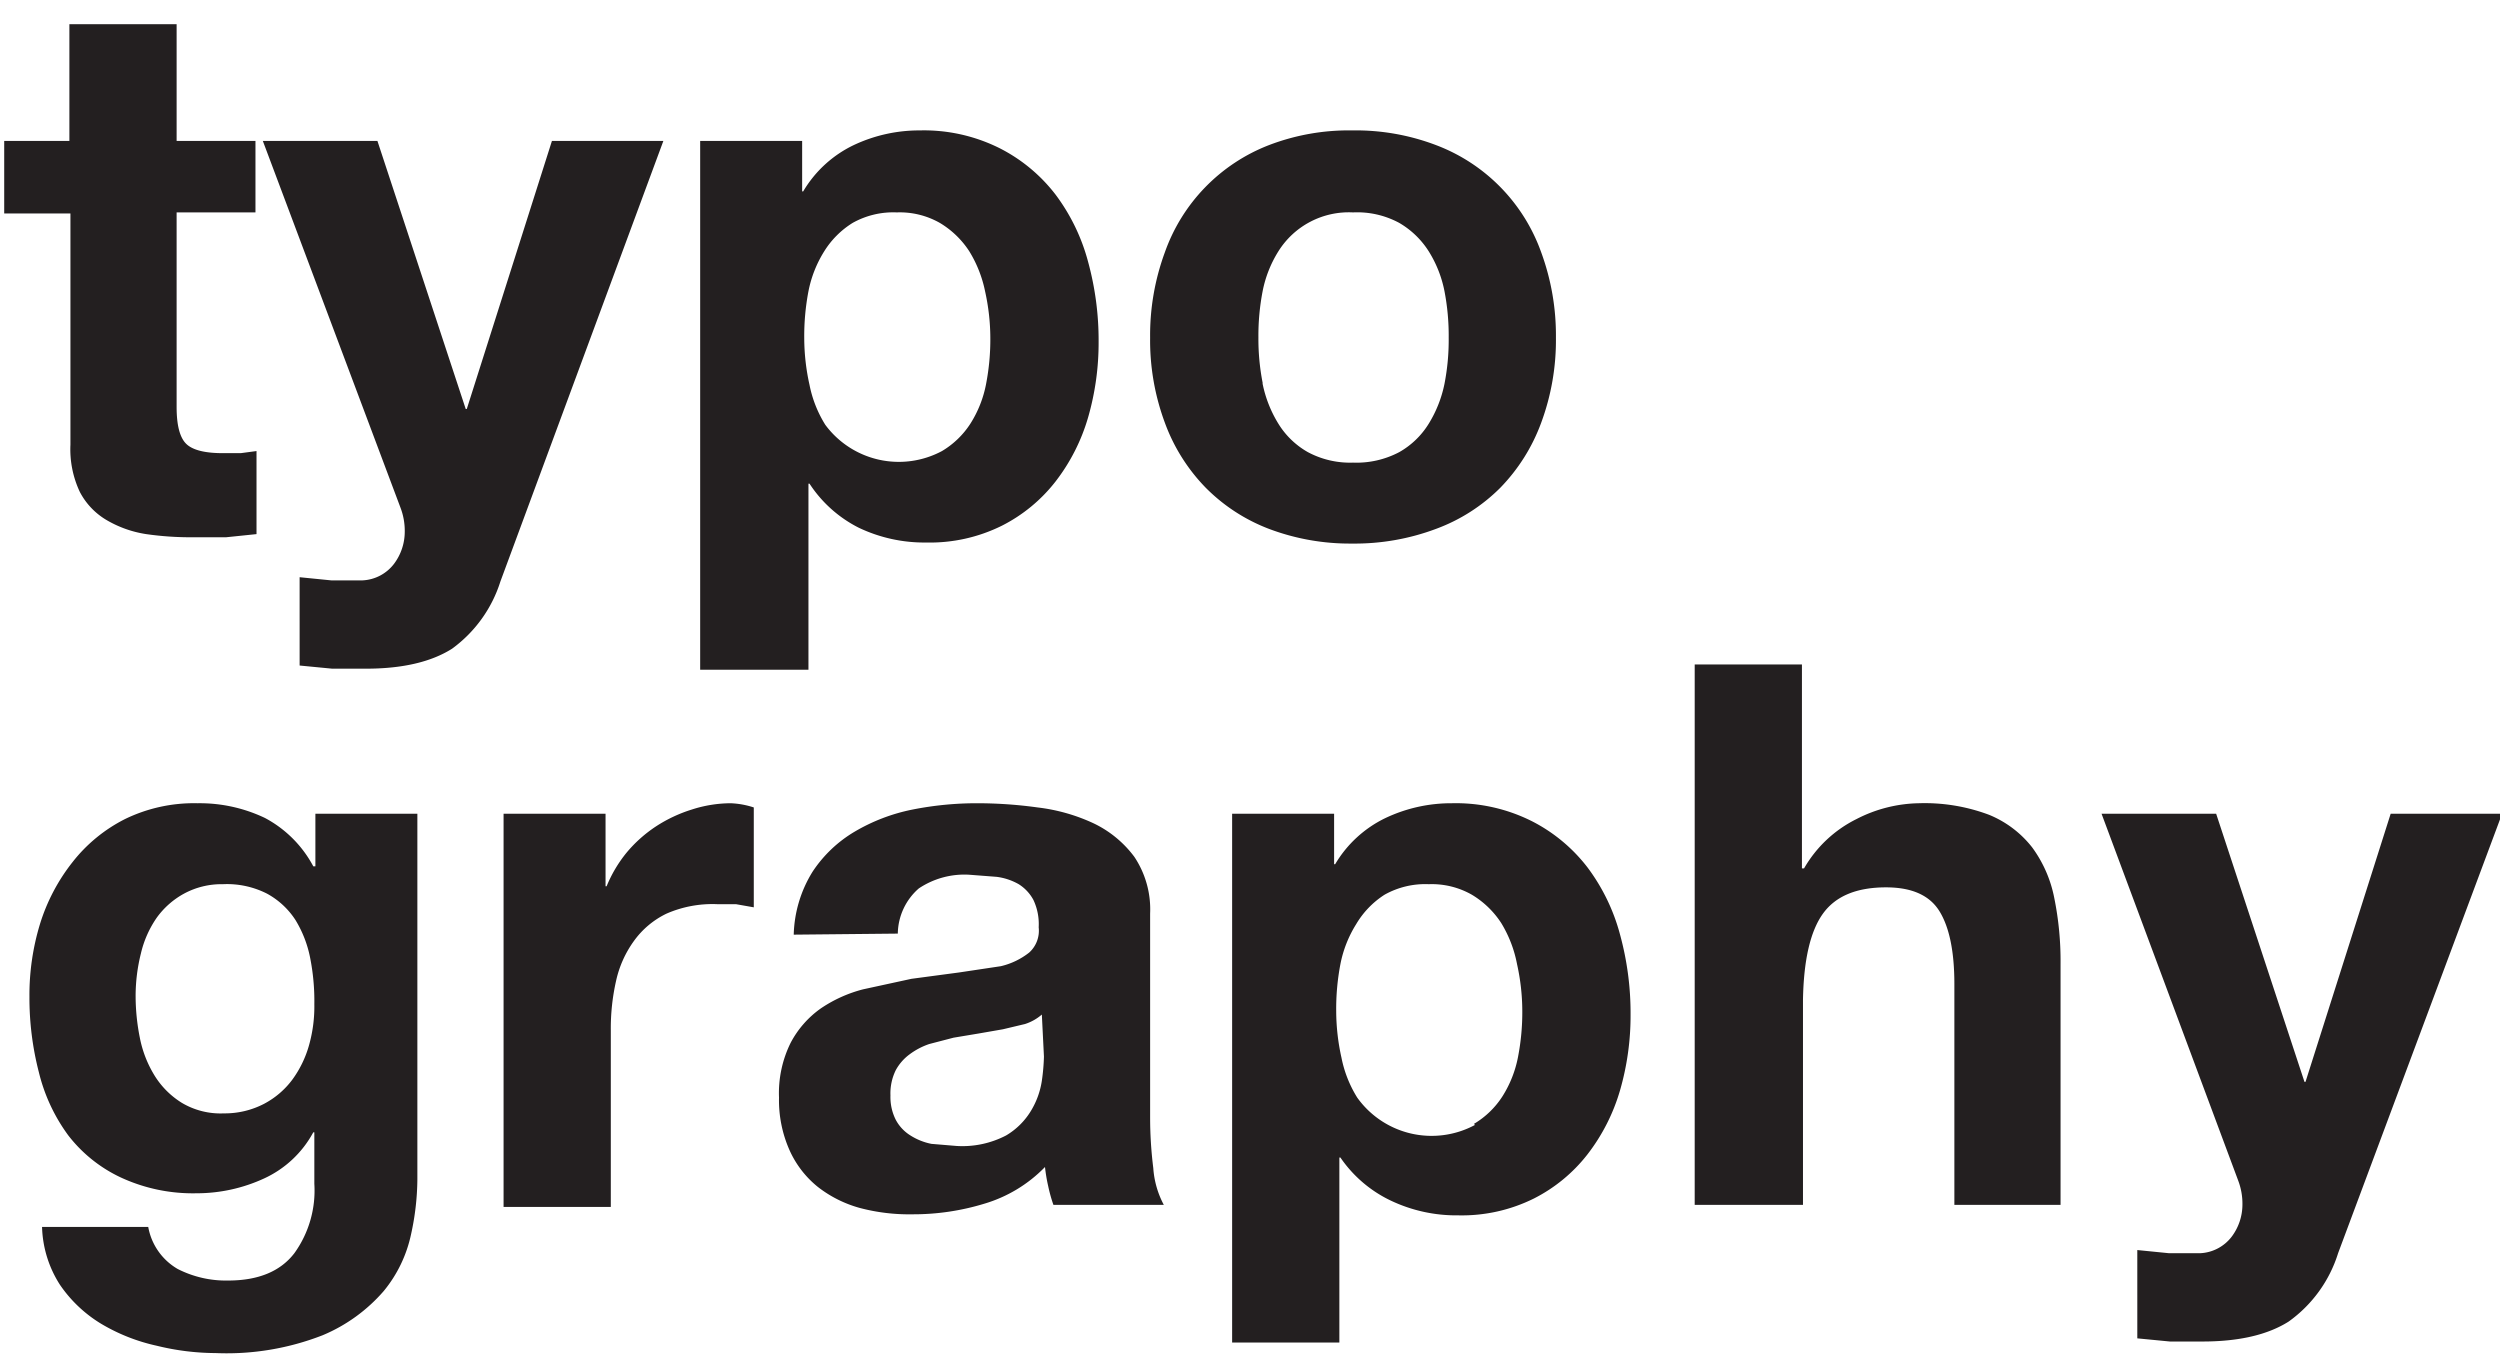 <svg xmlns="http://www.w3.org/2000/svg" id="Layer_1" width="3.3in" height="1.8in" viewBox="0 0 237.8 127.9"><path fill="#231f20" d="M24.3 12.5v6.8h-7.5v18.5q0 2.6.9 3.5t3.5.9h1.7l1.5-.2v7.9l-2.9.3h-3.1a29.9 29.9 0 0 1-4.5-.3 10.6 10.6 0 0 1-3.7-1.3 6.7 6.7 0 0 1-2.6-2.7 9.5 9.5 0 0 1-.9-4.5v-22H.4v-6.9h6.2V1.4h10.2v11.1zM43 60.8q-3 1.9-8.2 1.9h-3.2l-3.1-.3V54l3 .3h3a4 4 0 0 0 3-1.6 5.1 5.1 0 0 0 1-3 6.2 6.2 0 0 0-.4-2.3L25 12.5h10.9L44.3 38h.1l8.1-25.5h10.6L47.6 54.4a12.6 12.6 0 0 1-4.6 6.4zm33.3-48.3v4.8h.1a11.2 11.2 0 0 1 4.8-4.4 14.6 14.6 0 0 1 6.3-1.4 16.1 16.1 0 0 1 7.6 1.7 15.6 15.6 0 0 1 5.3 4.4 18.6 18.6 0 0 1 3.1 6.4 28.3 28.3 0 0 1 1 7.6 25.6 25.6 0 0 1-1 7.2 18.3 18.3 0 0 1-3.1 6.1 15.1 15.1 0 0 1-5.1 4.2 15.4 15.4 0 0 1-7.2 1.6 14.5 14.5 0 0 1-6.4-1.4 12.1 12.1 0 0 1-4.7-4.2h-.1v17.7H66.6V12.5zM89.6 42a8.2 8.2 0 0 0 2.7-2.6 10.8 10.8 0 0 0 1.5-3.8 22.3 22.3 0 0 0 .4-4.4 20.7 20.7 0 0 0-.5-4.4 11.7 11.7 0 0 0-1.5-3.8 8.6 8.6 0 0 0-2.8-2.7 7.7 7.7 0 0 0-4.1-1 7.9 7.9 0 0 0-4.2 1 8.4 8.4 0 0 0-2.7 2.7 11.2 11.2 0 0 0-1.5 3.8 22.7 22.7 0 0 0-.4 4.5 20.6 20.6 0 0 0 .5 4.4 11.3 11.3 0 0 0 1.5 3.8A8.7 8.7 0 0 0 89.6 42zm21.2-18.9a17 17 0 0 1 9.9-10.2 21.2 21.2 0 0 1 7.9-1.4 21.5 21.5 0 0 1 8 1.4 17 17 0 0 1 10 10.2 22.9 22.9 0 0 1 1.4 8.1 22.6 22.6 0 0 1-1.4 8.1 17.5 17.5 0 0 1-3.9 6.2 16.9 16.9 0 0 1-6.1 3.9 22 22 0 0 1-8 1.4 21.8 21.8 0 0 1-7.9-1.4 17 17 0 0 1-6-3.9 17.4 17.4 0 0 1-3.9-6.2 22.5 22.5 0 0 1-1.4-8.1 22.8 22.8 0 0 1 1.4-8.1zm9.3 12.5a11.6 11.6 0 0 0 1.5 3.8 7.8 7.8 0 0 0 2.8 2.7 8.5 8.5 0 0 0 4.3 1 8.7 8.7 0 0 0 4.4-1 7.8 7.8 0 0 0 2.8-2.7 11.6 11.6 0 0 0 1.5-3.8 21.8 21.8 0 0 0 .4-4.4 22.3 22.3 0 0 0-.4-4.4 11.2 11.2 0 0 0-1.5-3.8 8.2 8.2 0 0 0-2.8-2.7 8.4 8.4 0 0 0-4.4-1 7.9 7.9 0 0 0-7.1 3.7 11.2 11.2 0 0 0-1.5 3.8 22.3 22.3 0 0 0-.4 4.4 21.8 21.8 0 0 0 .4 4.3zm-81 80.9a12.6 12.6 0 0 1-2.6 5.4 15.7 15.7 0 0 1-5.8 4.2 25.1 25.1 0 0 1-10.2 1.7 23.8 23.8 0 0 1-5.6-.7 17.7 17.7 0 0 1-5.3-2.1 12.7 12.7 0 0 1-3.9-3.7 10.7 10.7 0 0 1-1.7-5.5h10.1a5.8 5.8 0 0 0 2.8 4 10.1 10.1 0 0 0 4.8 1.1q4.3 0 6.3-2.6a10.2 10.2 0 0 0 1.9-6.6v-4.9h-.1a10.1 10.1 0 0 1-4.7 4.4 15.3 15.3 0 0 1-6.4 1.4 16.3 16.3 0 0 1-7.2-1.5 13.6 13.6 0 0 1-5-4 16.8 16.8 0 0 1-2.8-6 28.3 28.3 0 0 1-.9-7.2 23.2 23.2 0 0 1 1-6.9 18.1 18.1 0 0 1 3.1-5.9 14.8 14.8 0 0 1 5-4.1 15 15 0 0 1 6.9-1.5 14.4 14.4 0 0 1 6.4 1.4 11.1 11.1 0 0 1 4.6 4.6h.2v-5h9.7v34.8a25 25 0 0 1-.6 5.2zm-14-12.4a8 8 0 0 0 2.7-2.3 10.2 10.2 0 0 0 1.6-3.3 13.6 13.6 0 0 0 .5-3.9 21.1 21.1 0 0 0-.4-4.4 10.9 10.9 0 0 0-1.4-3.6 7.5 7.5 0 0 0-2.7-2.5 8.4 8.4 0 0 0-4.2-.9 7.5 7.5 0 0 0-3.7.9 7.8 7.8 0 0 0-2.6 2.3 9.9 9.9 0 0 0-1.5 3.4 16.7 16.7 0 0 0-.5 4 20.3 20.3 0 0 0 .4 4 10.8 10.8 0 0 0 1.4 3.6 8 8 0 0 0 2.6 2.6 7.2 7.2 0 0 0 4 1 8.1 8.1 0 0 0 3.8-.9zm32.5-27.6v6.9h.1a12.6 12.6 0 0 1 1.9-3.2 12.8 12.8 0 0 1 2.8-2.5 13.7 13.7 0 0 1 3.4-1.6 12.2 12.2 0 0 1 3.7-.6 8 8 0 0 1 2.2.4v9.5l-1.7-.3h-1.8a10.9 10.9 0 0 0-4.8.9 8.2 8.2 0 0 0-3.1 2.6 10.2 10.2 0 0 0-1.7 3.8 20.5 20.5 0 0 0-.5 4.7v16.8H47.9V76.5zM75.5 88a11.9 11.9 0 0 1 1.8-6 12.3 12.3 0 0 1 4-3.8 17.6 17.6 0 0 1 5.5-2.1 31.4 31.4 0 0 1 6.2-.6 41.8 41.8 0 0 1 5.7.4 17.4 17.4 0 0 1 5.3 1.5 10.4 10.4 0 0 1 3.9 3.2 9 9 0 0 1 1.5 5.4v19.4a38.8 38.8 0 0 0 .3 4.8 8.7 8.7 0 0 0 1 3.5h-10.5a14.5 14.5 0 0 1-.5-1.8 15.2 15.2 0 0 1-.3-1.8 13.3 13.3 0 0 1-5.8 3.5 23.1 23.1 0 0 1-6.8 1 18.3 18.3 0 0 1-5-.6 11.4 11.4 0 0 1-4-2 9.4 9.4 0 0 1-2.7-3.5 11.7 11.7 0 0 1-1-5 10.8 10.8 0 0 1 1.1-5.2 9.3 9.3 0 0 1 2.9-3.3 12.9 12.9 0 0 1 4-1.8l4.6-1 4.5-.6 4-.6a6.9 6.9 0 0 0 2.7-1.3 2.8 2.8 0 0 0 .9-2.4 5.4 5.4 0 0 0-.5-2.6 4 4 0 0 0-1.4-1.5 5.7 5.7 0 0 0-2.1-.7l-2.6-.2a7.8 7.8 0 0 0-4.8 1.3 5.8 5.8 0 0 0-2 4.3zm23.6 7.6a4.6 4.6 0 0 1-1.6.9l-2.1.5-2.3.4-2.4.4-2.3.6a6.7 6.7 0 0 0-1.9 1 4.6 4.6 0 0 0-1.3 1.5 5 5 0 0 0-.5 2.4 4.8 4.8 0 0 0 .5 2.3 3.9 3.9 0 0 0 1.4 1.5 5.8 5.8 0 0 0 2 .8l2.4.2a9 9 0 0 0 4.7-1 6.8 6.8 0 0 0 2.4-2.4 7.7 7.7 0 0 0 1-2.8 19.7 19.7 0 0 0 .2-2.3zm27.8-19.1v4.8h.1a11.2 11.2 0 0 1 4.8-4.4 14.6 14.6 0 0 1 6.3-1.4 16.1 16.1 0 0 1 7.6 1.7 15.6 15.6 0 0 1 5.3 4.4 18.6 18.6 0 0 1 3.1 6.4 28.3 28.3 0 0 1 1 7.6 25.6 25.6 0 0 1-1 7.2 18.3 18.3 0 0 1-3.1 6.1 15.1 15.1 0 0 1-5.1 4.2 15.4 15.4 0 0 1-7.2 1.6 14.5 14.5 0 0 1-6.4-1.4 12.1 12.1 0 0 1-4.8-4.1h-.1v17.6h-10.2V76.5zm13.3 29.5a8.2 8.2 0 0 0 2.7-2.6 10.8 10.8 0 0 0 1.5-3.8 22.3 22.3 0 0 0 .4-4.4 20.7 20.7 0 0 0-.5-4.4 11.7 11.7 0 0 0-1.5-3.9 8.6 8.6 0 0 0-2.8-2.7 7.7 7.7 0 0 0-4.1-1 7.9 7.9 0 0 0-4.2 1A8.4 8.4 0 0 0 129 87a11.2 11.2 0 0 0-1.5 3.8 22.7 22.7 0 0 0-.4 4.5 20.6 20.6 0 0 0 .5 4.4 11.3 11.3 0 0 0 1.5 3.8 8.7 8.7 0 0 0 11.2 2.6zm31.2-43.7v19.4h.2a11.8 11.8 0 0 1 5-4.7 13.4 13.4 0 0 1 5.9-1.5 17.4 17.4 0 0 1 6.7 1.1 10 10 0 0 1 4.1 3.1 12 12 0 0 1 2.1 4.8 30.1 30.1 0 0 1 .6 6.3v22.9h-10.1v-21q0-4.6-1.4-6.9t-5.1-2.3q-4.2 0-6 2.5t-1.9 8.2v19.5h-10.3V62.3zm46.3 62.5q-3 1.9-8.2 1.9h-3.1l-3.1-.3V118l3 .3h3a4 4 0 0 0 3-1.6 5.1 5.1 0 0 0 1-3 6.2 6.2 0 0 0-.4-2.3l-13-34.9h10.9l8.4 25.5h.1l8.1-25.5H238l-15.6 41.8a12.6 12.6 0 0 1-4.7 6.5z"/></svg>